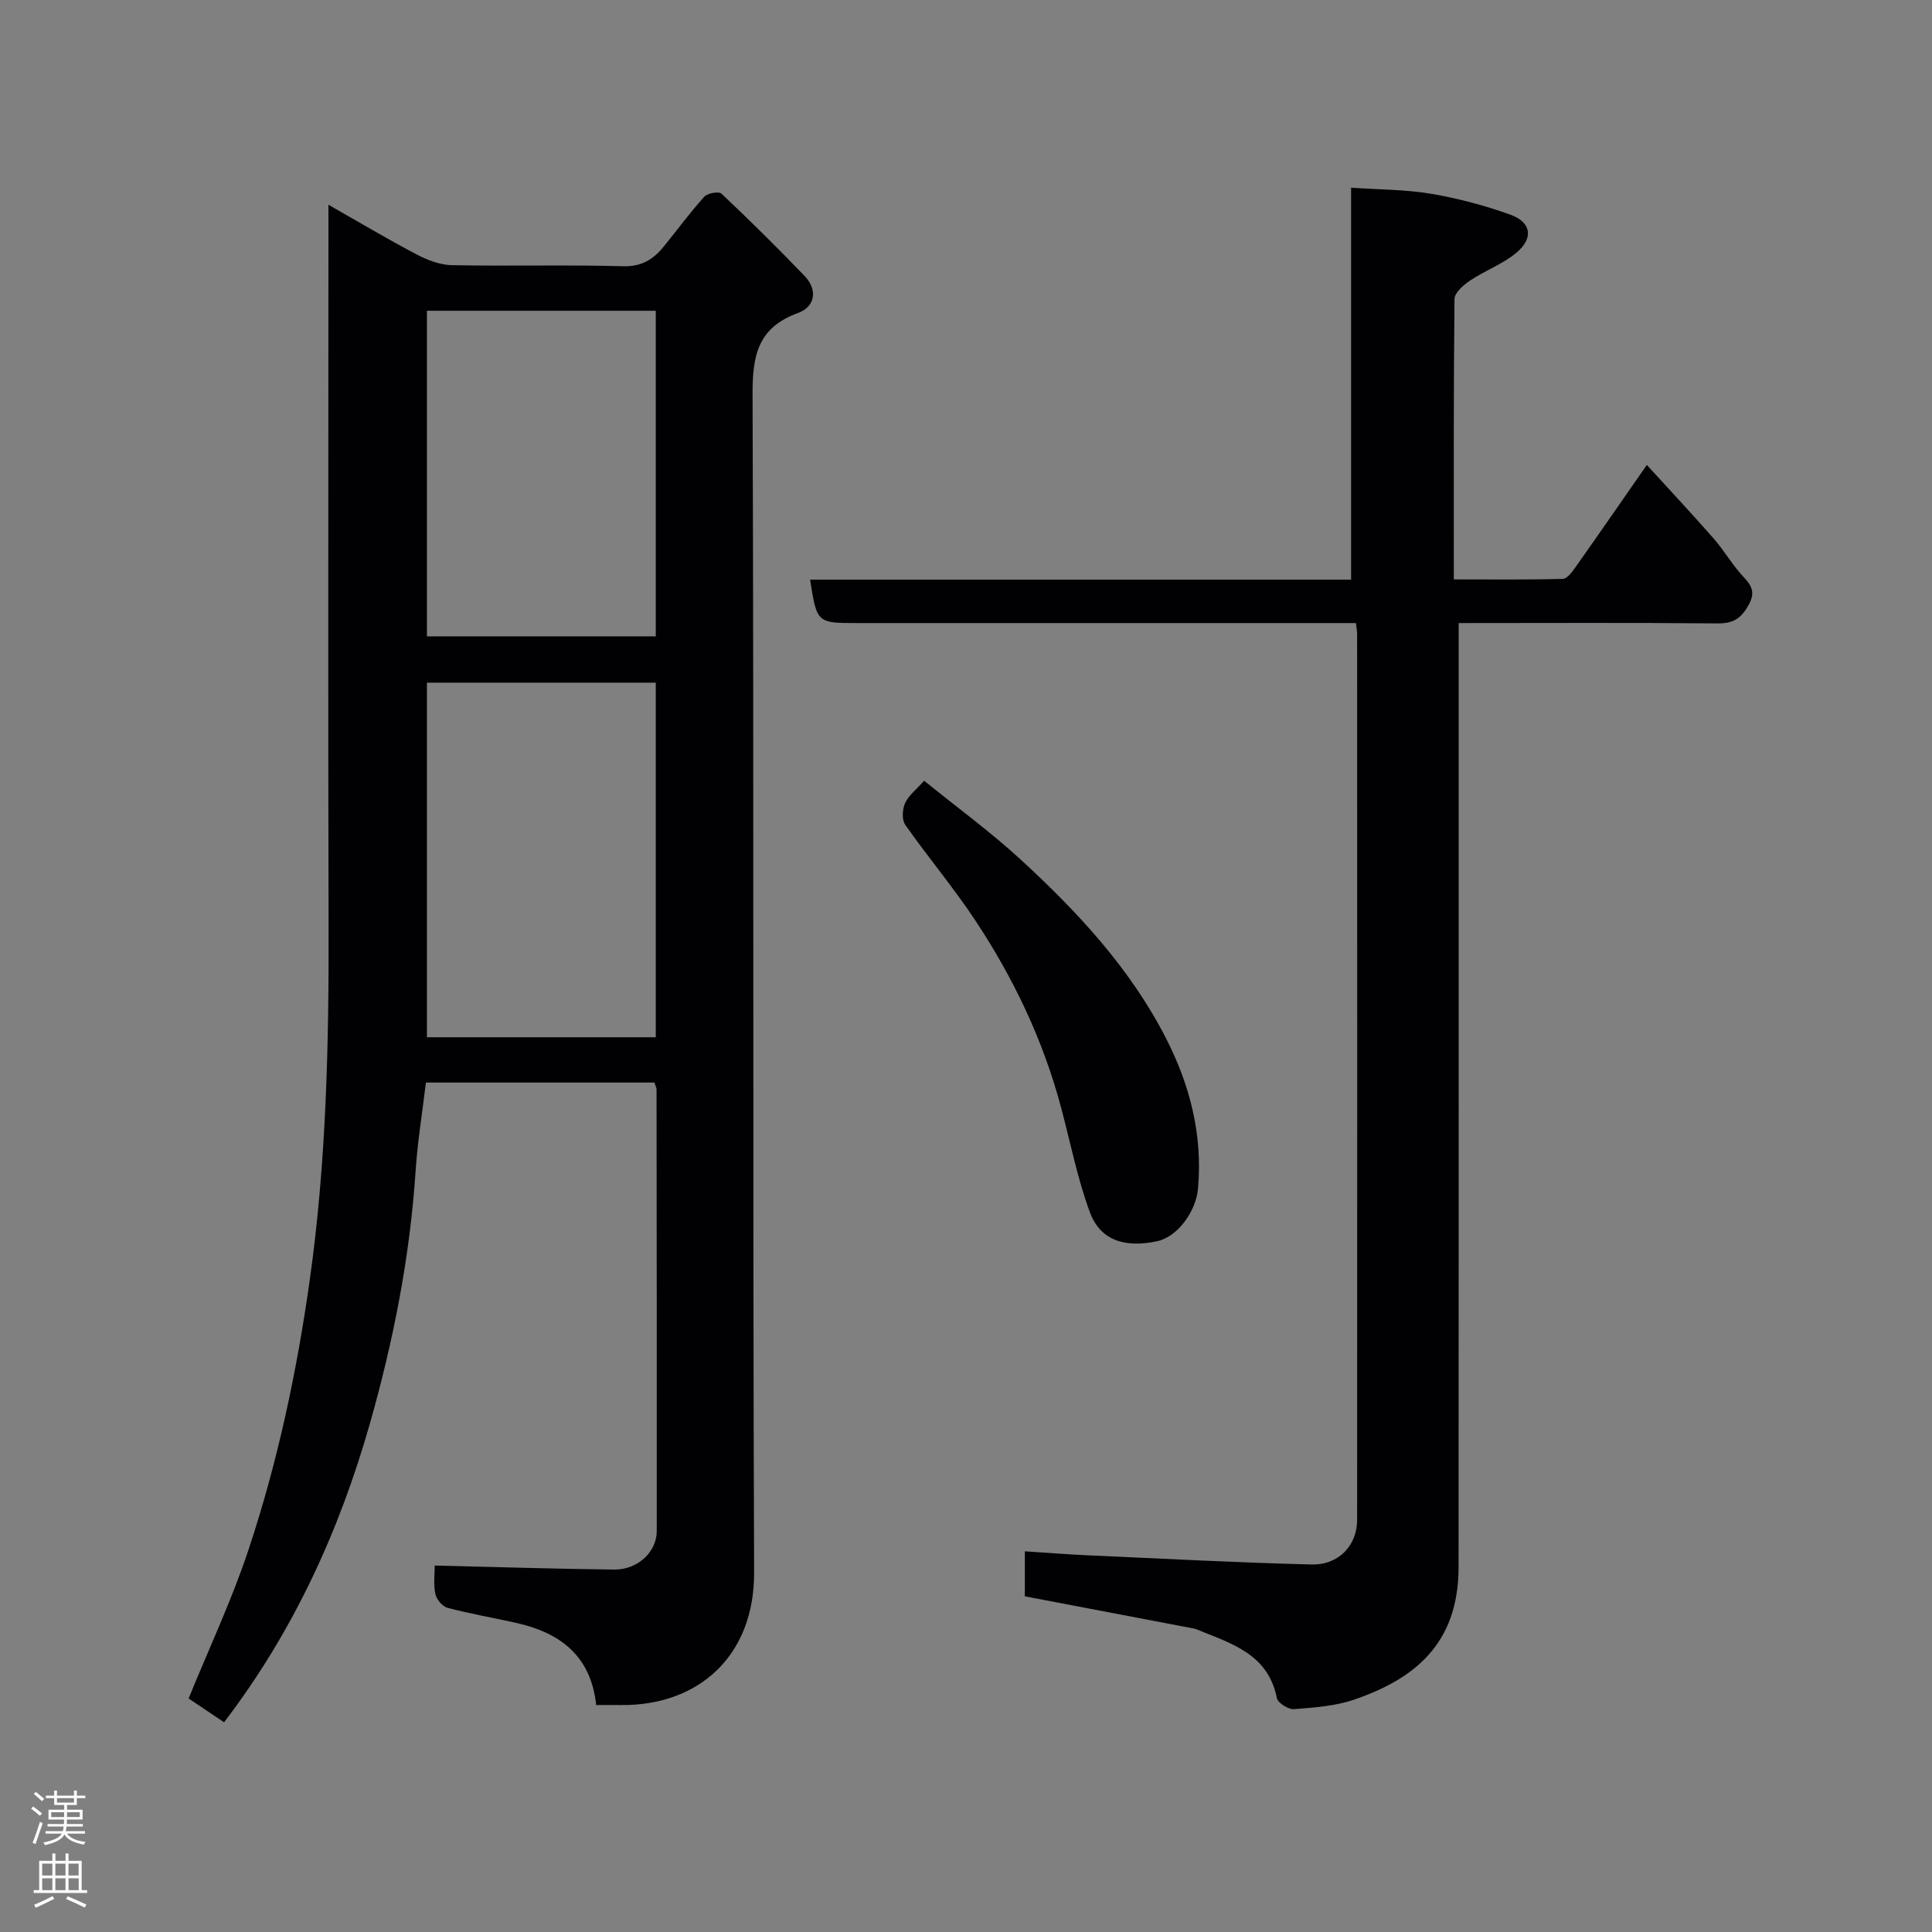 <svg enable-background="new 0 0 400 400" viewBox="0 0 400 400" xmlns="http://www.w3.org/2000/svg"><rect x="0" y="0" width="400" height="400" fill="#808080" stroke="none"/><g fill="#010103"><path d="m135.49 224.13c-15.68 0-31.16 0-47.31 0-.72 6.05-1.72 12.12-2.13 18.24-1.17 17.85-4.61 35.29-9.49 52.44-6.35 22.29-15.89 43.08-30.17 61.77-2.32-1.56-4.81-3.23-7.34-4.93 4.24-10.41 8.97-20.43 12.43-30.88 6.01-18.11 9.97-36.73 12.64-55.68 3.43-24.32 3.98-48.72 3.91-73.2-.13-47.49-.03-94.97-.03-142.46 0-1.99 0-3.98 0-7.04 6.49 3.69 12.29 7.15 18.26 10.29 2.22 1.16 4.82 2.17 7.27 2.22 11.83.23 23.66-.11 35.49.22 3.86.11 6.26-1.44 8.42-4.1 2.79-3.44 5.42-7.01 8.37-10.29.67-.74 3.01-1.16 3.56-.64 5.86 5.53 11.6 11.2 17.19 17.02 2.81 2.93 2.2 6.4-1.34 7.69-8.29 3.02-9.44 8.74-9.41 16.81.3 81.31.01 162.63.32 243.94.07 17.38-11.59 27.63-27.55 27.46-1.65-.02-3.3 0-5.15 0-1.06-10.14-7.42-14.95-16.48-16.99-4.76-1.07-9.59-1.89-14.3-3.14-1.06-.28-2.3-1.77-2.52-2.89-.41-2.07-.12-4.27-.12-5.86 12.6.3 24.89.69 37.19.83 4.81.05 8.77-3.65 8.77-7.95.03-30.49-.01-60.98-.04-91.47 0-.32-.19-.63-.44-1.41zm.28-82.79c-16.06 0-31.77 0-47.38 0v73.41h47.38c0-24.51 0-48.76 0-73.41zm0-77c-16.06 0-31.77 0-47.38 0v67.41h47.38c0-22.51 0-44.76 0-67.41z"/><path d="m212.18 330.5c0-3.02 0-5.97 0-9.32 4.54.29 8.89.65 13.25.84 15.36.69 30.72 1.5 46.09 1.89 5.65.14 9.46-3.94 9.46-9.25.03-61.15.01-122.29 0-183.44 0-.49-.11-.98-.25-2.22-1.69 0-3.44 0-5.19 0-32.66 0-65.31 0-97.97 0-8.44 0-8.44 0-9.85-8.99h112.01c0-26.88 0-53.6 0-81.15 5.92.41 11.32.37 16.57 1.26 5.57.95 11.13 2.42 16.44 4.34 4.31 1.56 4.81 4.85 1.22 7.86-2.81 2.35-6.47 3.68-9.56 5.74-1.38.92-3.24 2.53-3.26 3.84-.21 19.14-.14 38.28-.14 58.06 7.71 0 15.14.09 22.56-.11.91-.02 1.95-1.46 2.64-2.44 4.8-6.78 9.52-13.62 14.76-21.15 4.78 5.24 9.36 10.14 13.78 15.17 2.04 2.32 3.62 5.05 5.66 7.37 1.68 1.91 3.37 3.27 1.69 6.35-1.55 2.84-3.15 3.95-6.48 3.92-17.63-.17-35.27-.07-53.61-.07v6.04c0 63.15.03 126.29-.02 189.44-.01 15.98-9.27 23.16-21.56 27.39-3.94 1.36-8.31 1.66-12.52 1.99-1.16.09-3.34-1.29-3.54-2.29-1.82-9.2-9.51-11.31-16.59-14.22-.45-.19-.95-.24-1.44-.34-11.21-2.14-22.43-4.27-34.15-6.51z"/><path d="m191.33 161.64c6.99 5.67 13.76 10.6 19.89 16.23 11.78 10.82 22.67 22.49 30.09 36.9 5.04 9.79 7.71 20.13 6.73 31.27-.42 4.82-4.26 10.04-8.46 10.94-6.8 1.45-11.81-.21-13.96-6.06-2.56-6.97-4-14.35-5.92-21.56-3.71-13.97-9.86-26.87-17.81-38.85-4.5-6.79-9.78-13.06-14.46-19.73-.73-1.04-.62-3.21-.05-4.48.72-1.61 2.31-2.81 3.95-4.66z"/></g><path d="m6.44 374.46.42-.45c.65.47 1.27.95 1.85 1.44l-.45.49c-.65-.56-1.25-1.06-1.82-1.48m.93 7.33-.63-.26c.55-1.36 1.05-2.8 1.52-4.33.19.1.38.19.59.27-.46 1.29-.95 2.73-1.48 4.32m-.38-10.38.44-.42c.43.34 1.01.82 1.74 1.44l-.49.49c-.53-.51-1.09-1.01-1.69-1.51m2.5.35h1.72v-1.04h.59v1.04h3.52v-1.04h.59v1.04h1.75v.53h-1.75v1.42h-2.03v.97h3.22v2.03h-3.24c0 .35-.01.66-.03.93h3.32v.53h-3.37c-.03.27-.08.58-.15.94h3.96v.53h-3.71c.67.92 1.93 1.48 3.79 1.68-.13.24-.23.44-.29.59-2.13-.38-3.48-1.08-4.04-2.12-.43.97-1.77 1.72-4.03 2.23-.09-.19-.2-.37-.33-.55 2.1-.42 3.37-1.03 3.81-1.83h-3.36v-.53h3.58c.08-.29.13-.61.16-.94h-3.33v-.53h3.39c.02-.27.04-.58.04-.93h-3.23v-2.03h3.25v-.97h-2.07v-1.42h-1.73zm1.12 3.44v1h2.65c.01-.3.02-.44.01-.4v-.25-.35zm1.19-2h3.52v-.91h-3.52zm4.71 2h-2.63v.59c0 .16-.01.28-.01.4h2.64z" fill="#fcfafa"/><path d="m13.56 383.74h.63v1.52h2.72v6.07h1.13v.6h-11.06v-.6h1.13v-6.07h2.73v-1.52h.63v1.52h2.1v-1.52zm-2.69 8.83.38.56c-1.24.63-2.53 1.25-3.85 1.85-.1-.21-.21-.42-.34-.63 1.36-.55 2.63-1.15 3.81-1.78m-2.13-4.27h2.1v-2.45h-2.1zm0 3.04h2.1v-2.46h-2.1zm2.72-3.04h2.1v-2.45h-2.1zm0 3.04h2.1v-2.46h-2.1zm6.07 3.6c-1.41-.71-2.7-1.3-3.86-1.78l.35-.56c1.45.62 2.75 1.19 3.88 1.72zm-1.25-9.09h-2.1v2.45h2.1zm-2.09 5.49h2.1v-2.46h-2.1z" fill="#fcfafa"/></svg>